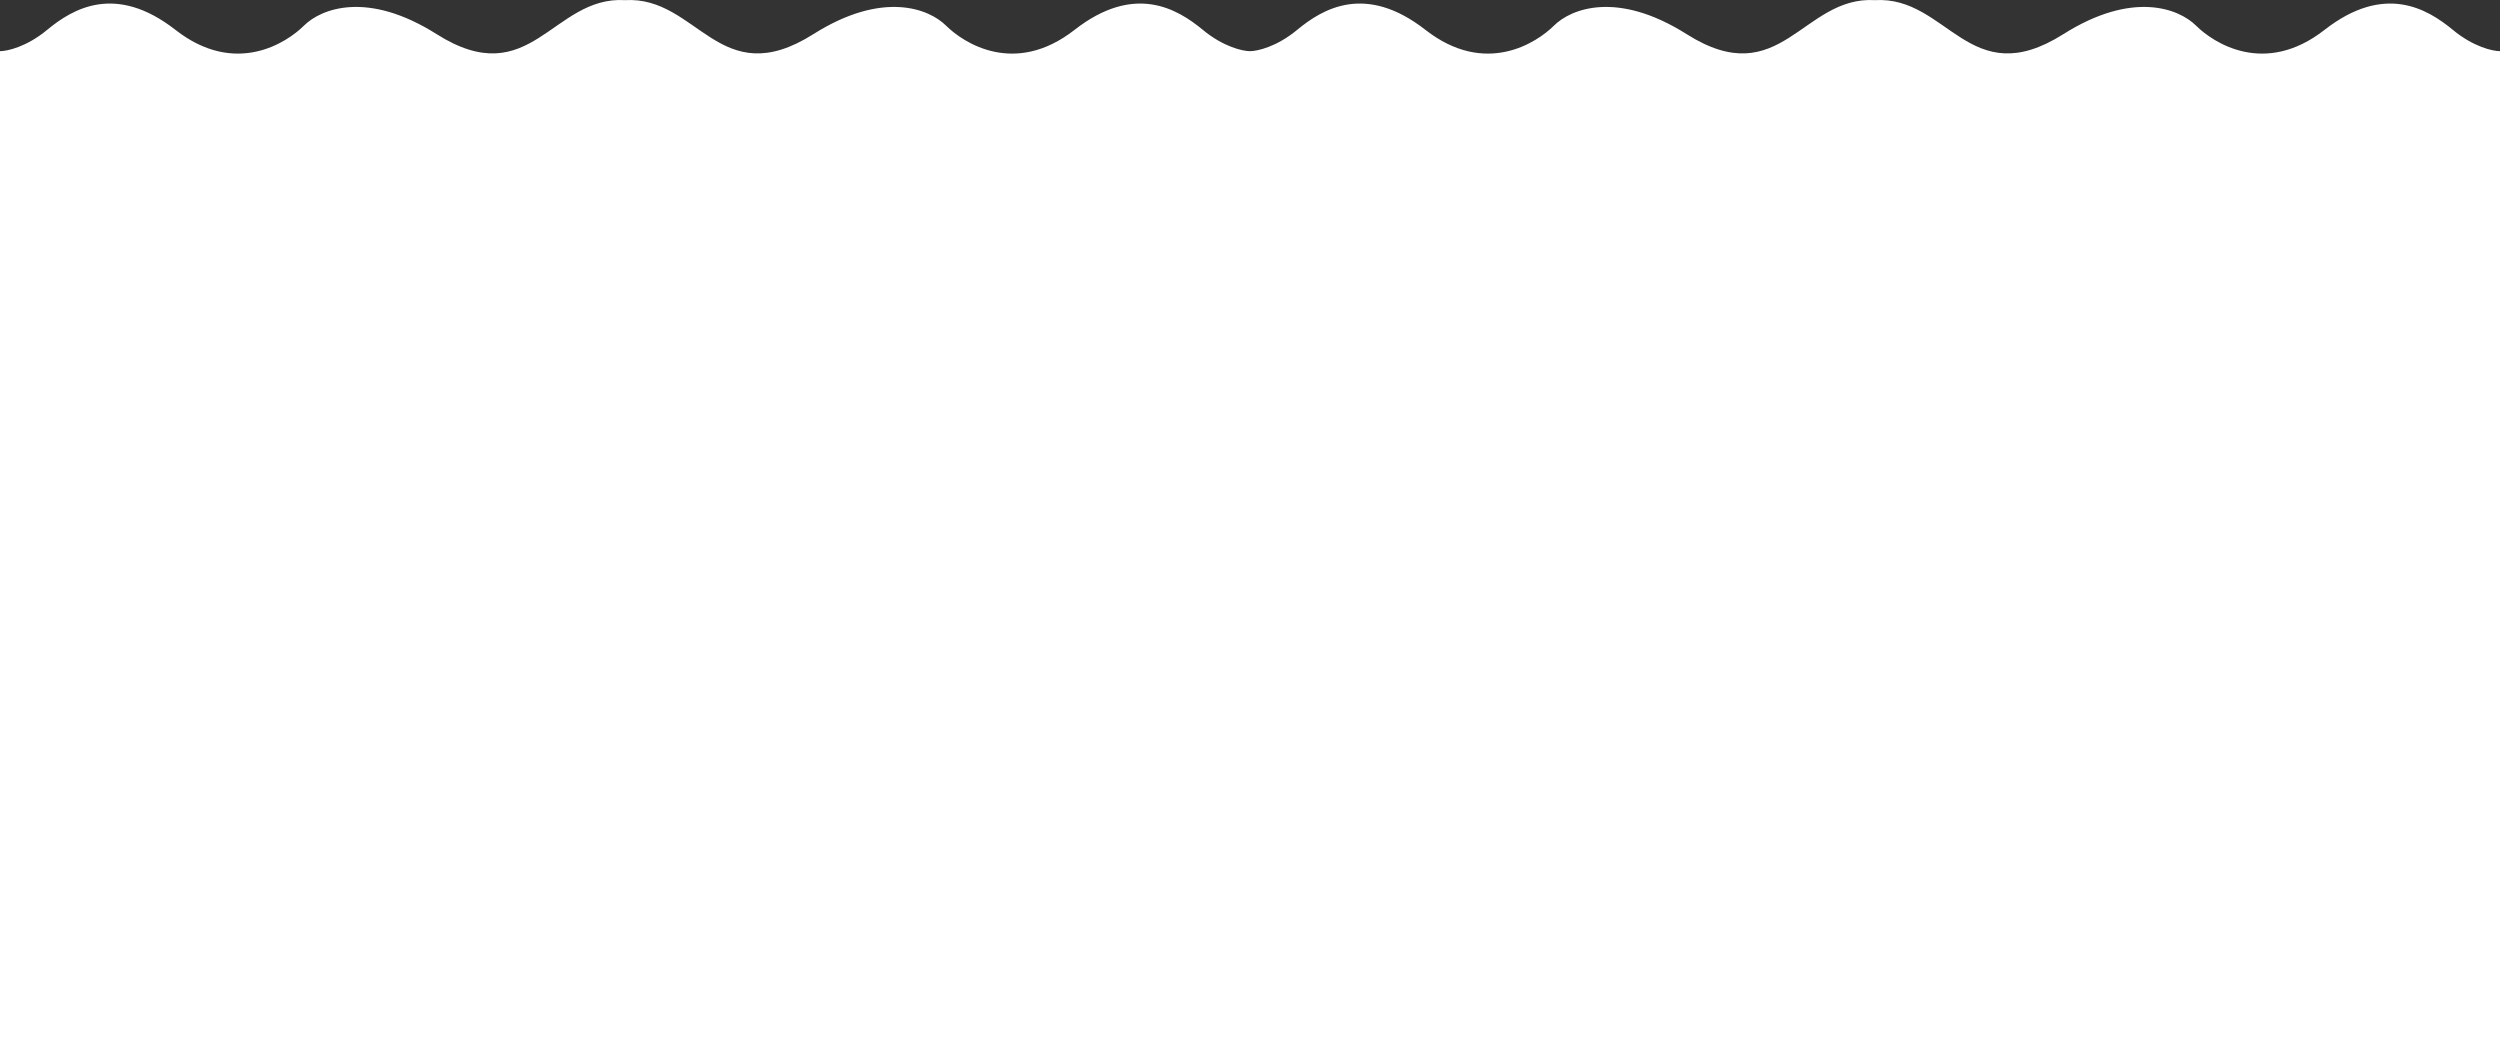 <svg width="600" height="255" viewBox="0 0 600 255" fill="none" xmlns="http://www.w3.org/2000/svg">
<rect x="0" y="0" width="600" height="255" fill="#333333" stroke="none"/>
<path d="M600 255H0V12.282C1.712 12.282 6.37 11.262 11.302 7.18C17.466 2.077 27.74 -4.047 42.123 7.18C56.507 18.406 68.836 10.239 72.945 6.156C77.055 2.074 88.147 -2.327 104.795 8.197C127.398 22.485 132.534 -0.987 150 0.033C167.466 -0.987 172.602 22.485 195.205 8.197C211.854 -2.327 222.945 2.074 227.055 6.156C231.164 10.239 243.493 18.406 257.877 7.18C272.26 -4.047 282.534 2.077 288.698 7.18C293.63 11.262 298.288 12.282 300 12.282C301.712 12.282 306.37 11.262 311.302 7.18C317.466 2.077 327.74 -4.047 342.123 7.18C356.507 18.406 368.836 10.239 372.945 6.156C377.055 2.074 388.146 -2.327 404.795 8.197C427.398 22.485 432.534 -0.987 450 0.033C467.466 -0.987 472.602 22.485 495.205 8.197C511.854 -2.327 522.945 2.074 527.055 6.156C531.164 10.239 543.493 18.406 557.877 7.18C572.26 -4.047 582.534 2.077 588.698 7.18C593.63 11.262 598.288 12.282 600 12.282V255Z" fill="white"/>
</svg>

